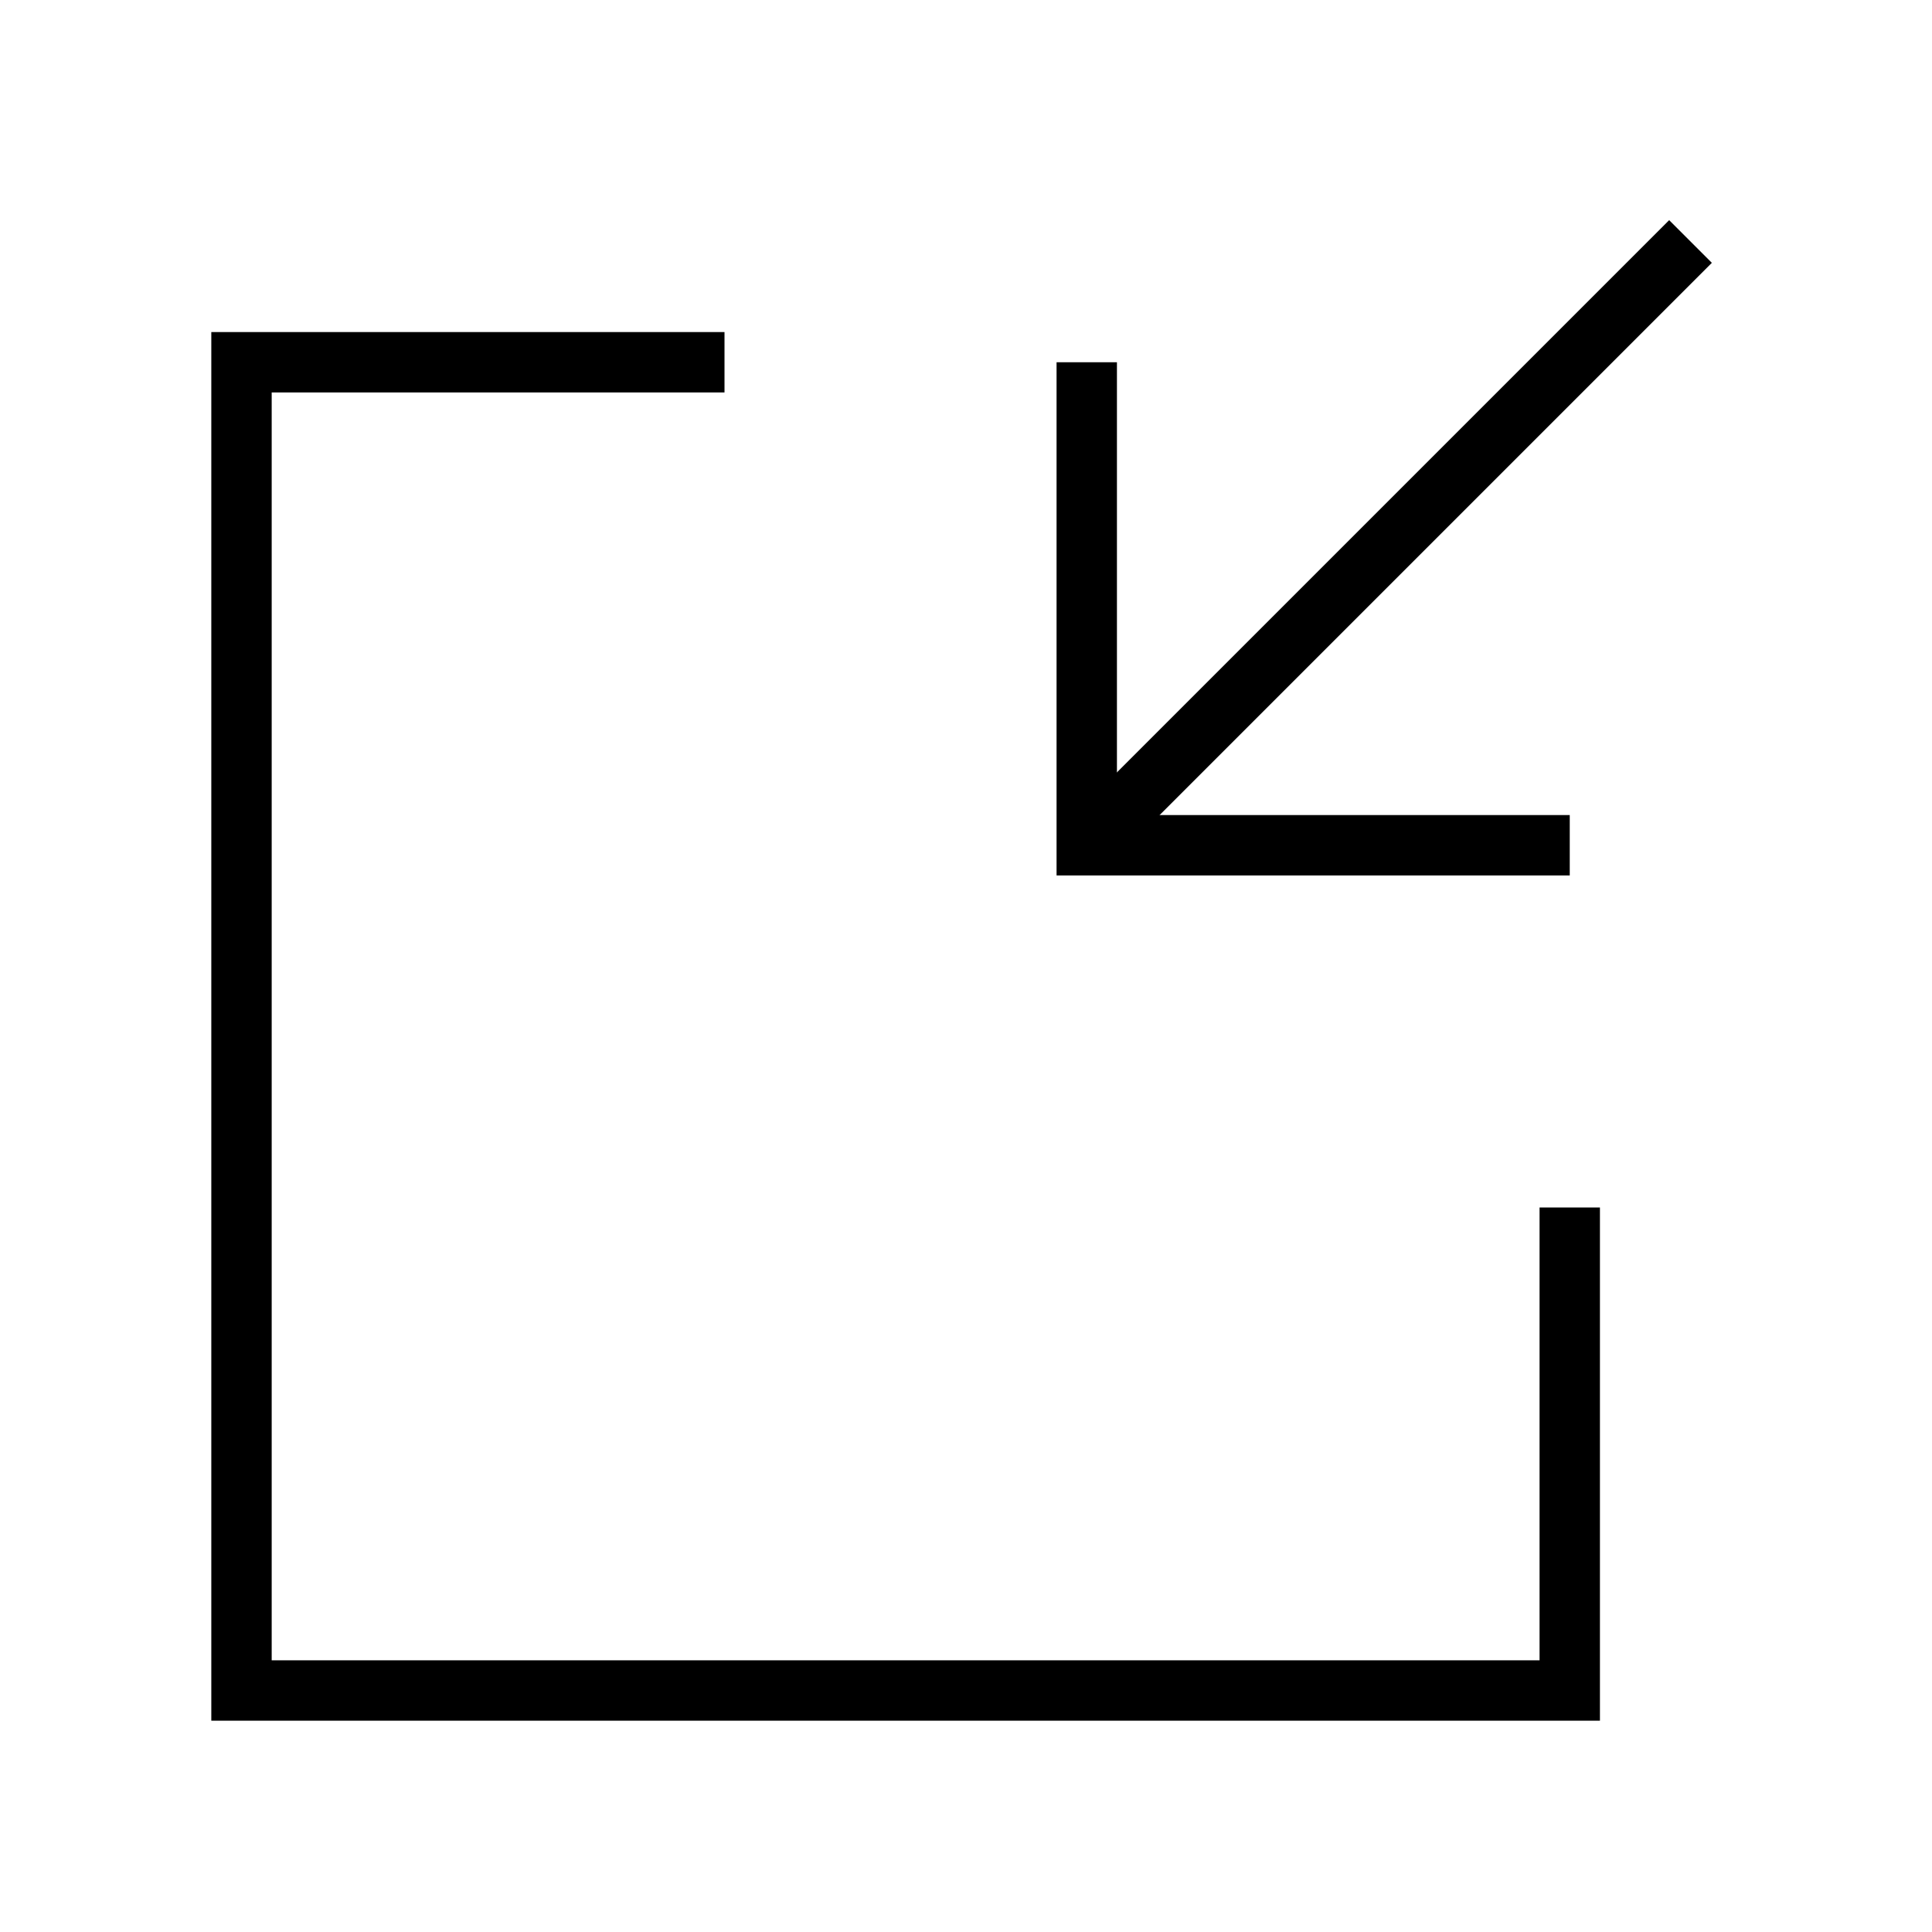 <svg xmlns="http://www.w3.org/2000/svg" width="64" height="64" viewBox="0 0 64 64"><polyline points="52 40 52 56 8 56 8 12 24 12" fill="none" stroke="#000" stroke-miterlimit="10" stroke-width="2"/><polyline points="36 12 36 28 52 28" fill="none" stroke="#000" stroke-miterlimit="10" stroke-width="2"/><line x1="56" y1="8" x2="36" y2="28" fill="none" stroke="#000" stroke-miterlimit="10" stroke-width="2"/></svg>